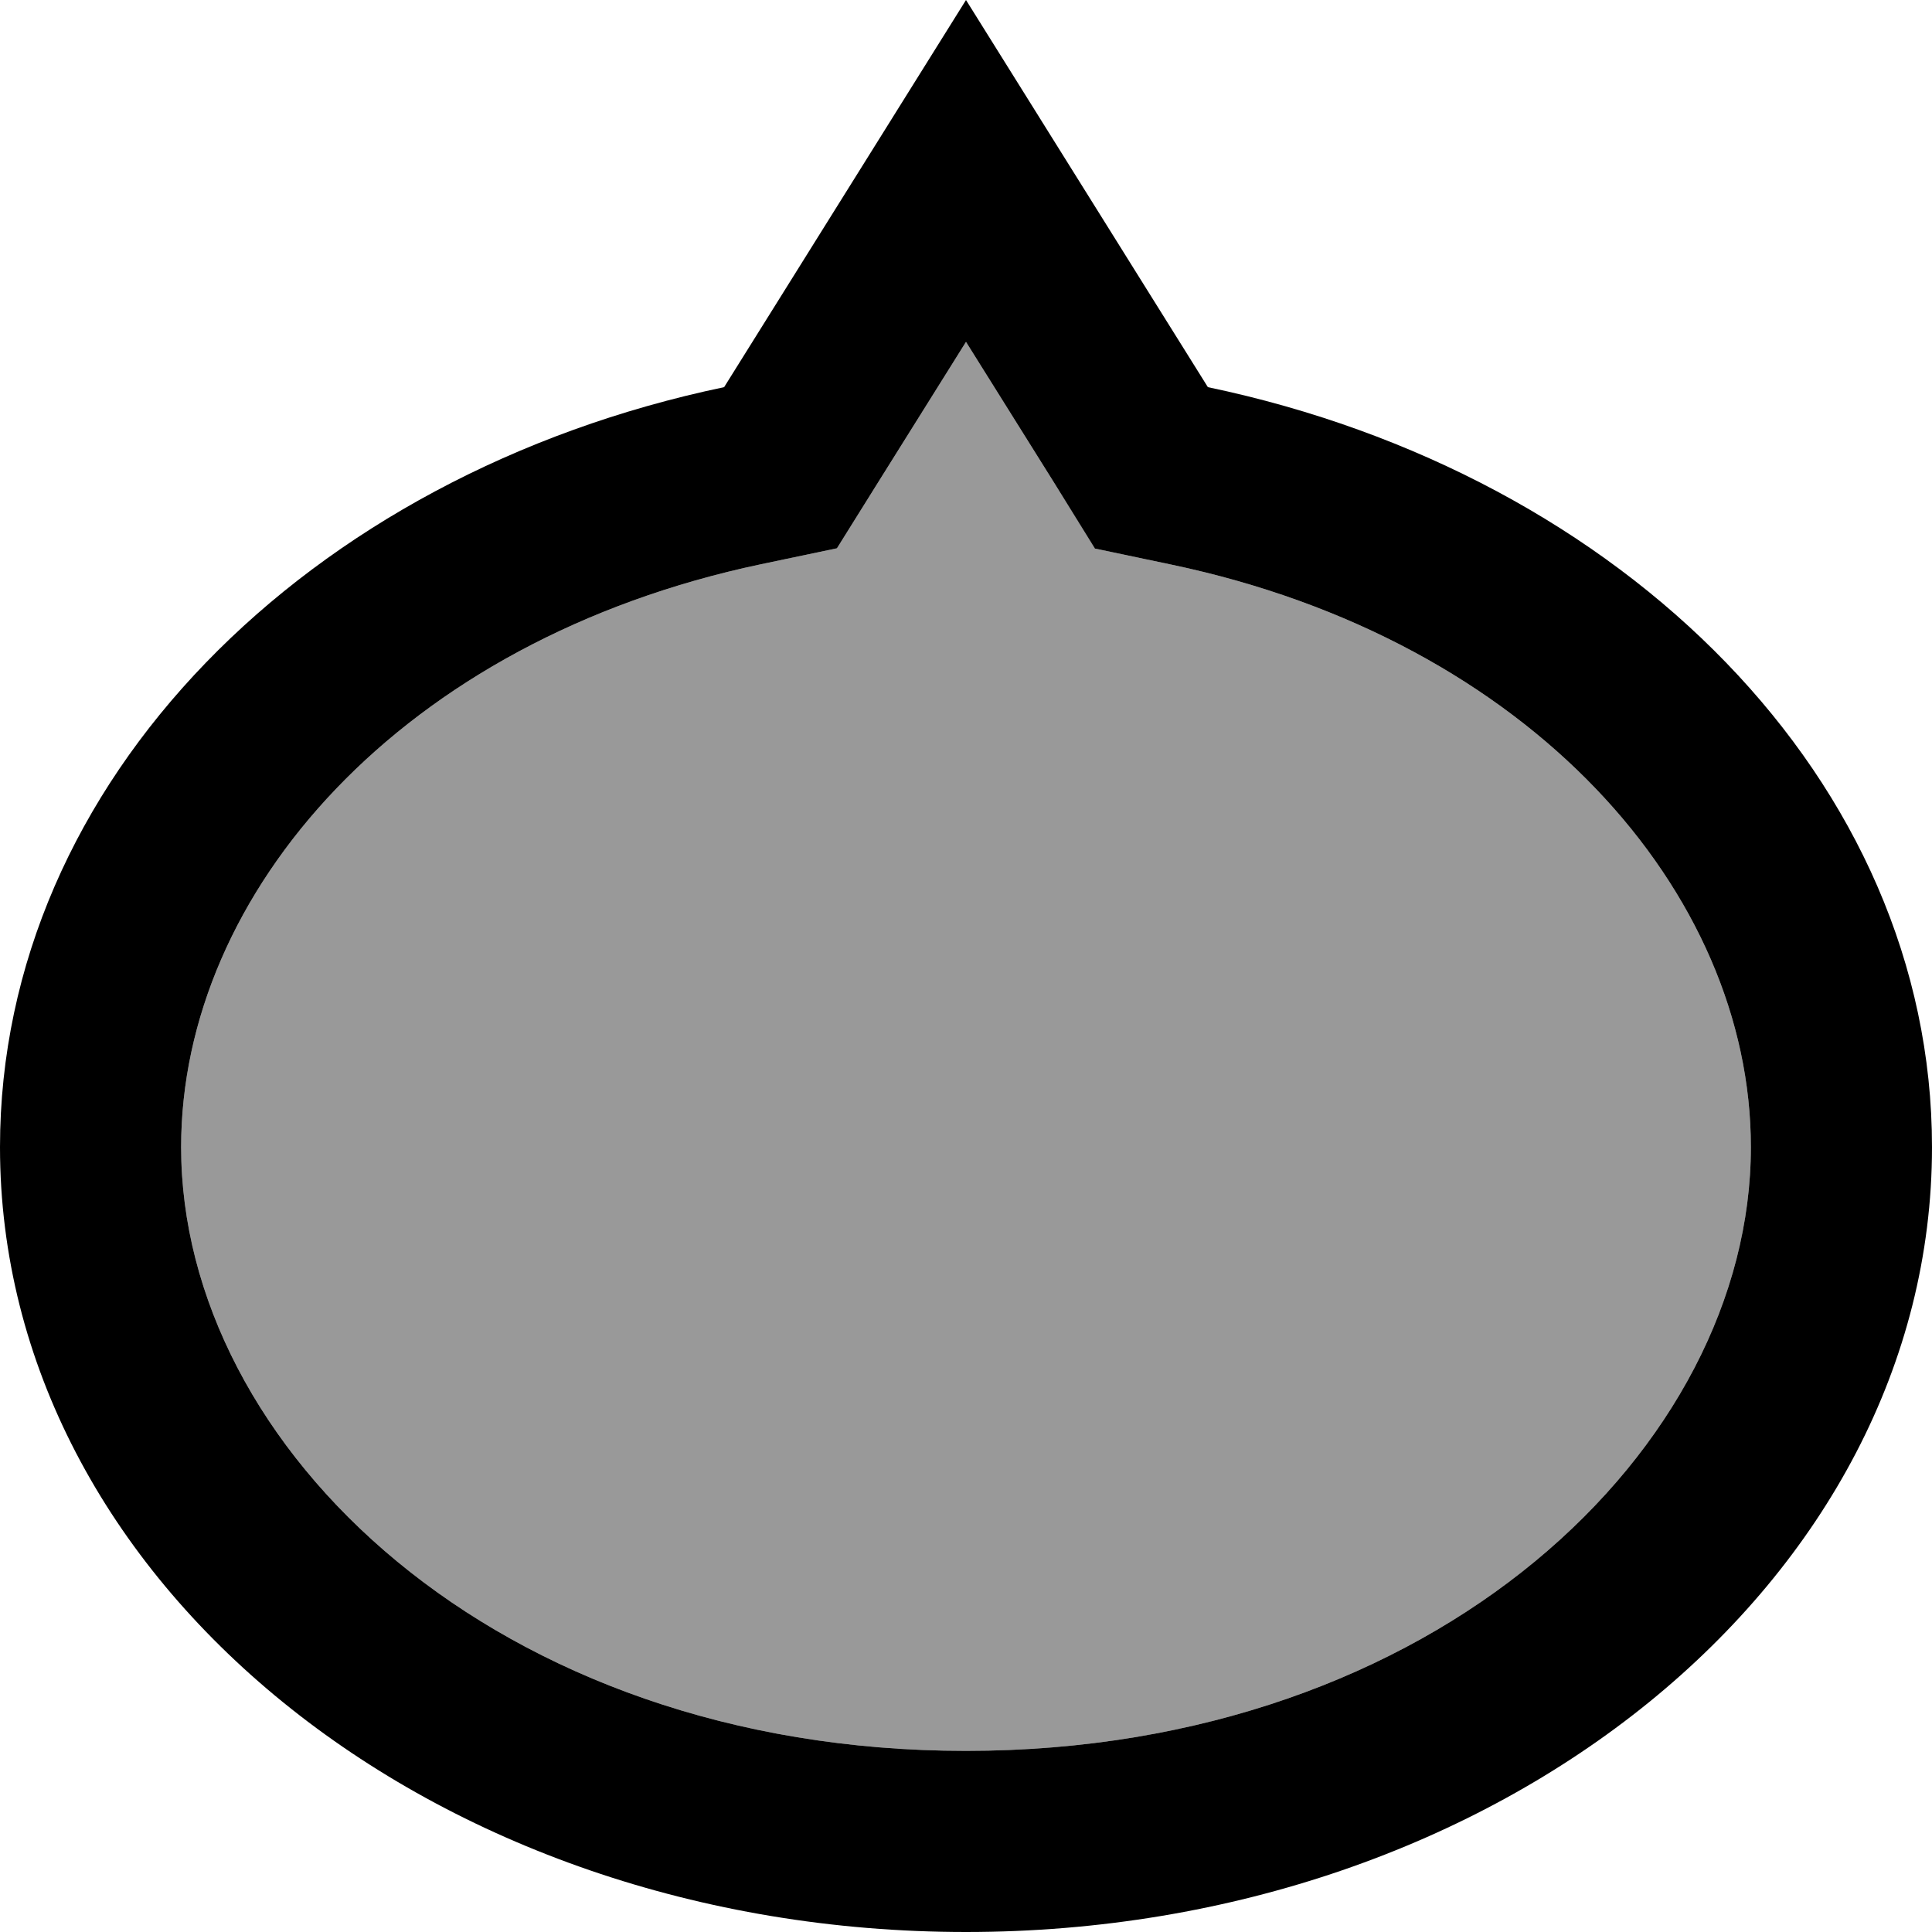 <svg xmlns="http://www.w3.org/2000/svg" viewBox="0 0 512 512"><defs><style>.fa-secondary{opacity:.4}</style></defs><path class="fa-secondary" d="M48 304c0 79.5 83.3 160 208 160s208-80.5 208-160c0-67.4-58.3-134.4-153.7-154.4l-20-4.2L279.4 128 256 90.6 232.6 128l-10.8 17.3-20 4.2C106.3 169.6 48 236.6 48 304z"/><path class="fa-primary" d="M290.2 145.4L279.4 128 256 90.6 232.6 128l-10.8 17.3-20 4.2C106.3 169.6 48 236.6 48 304c0 79.5 83.3 160 208 160s208-80.5 208-160c0-67.4-58.3-134.4-153.7-154.4l-20-4.2zM227.7 45.3L256 0l28.3 45.3 35.8 57.3C430.5 125.7 512 207.1 512 304c0 114.9-114.6 208-256 208S0 418.9 0 304c0-96.9 81.5-178.3 191.9-201.4l35.8-57.3z"/></svg>